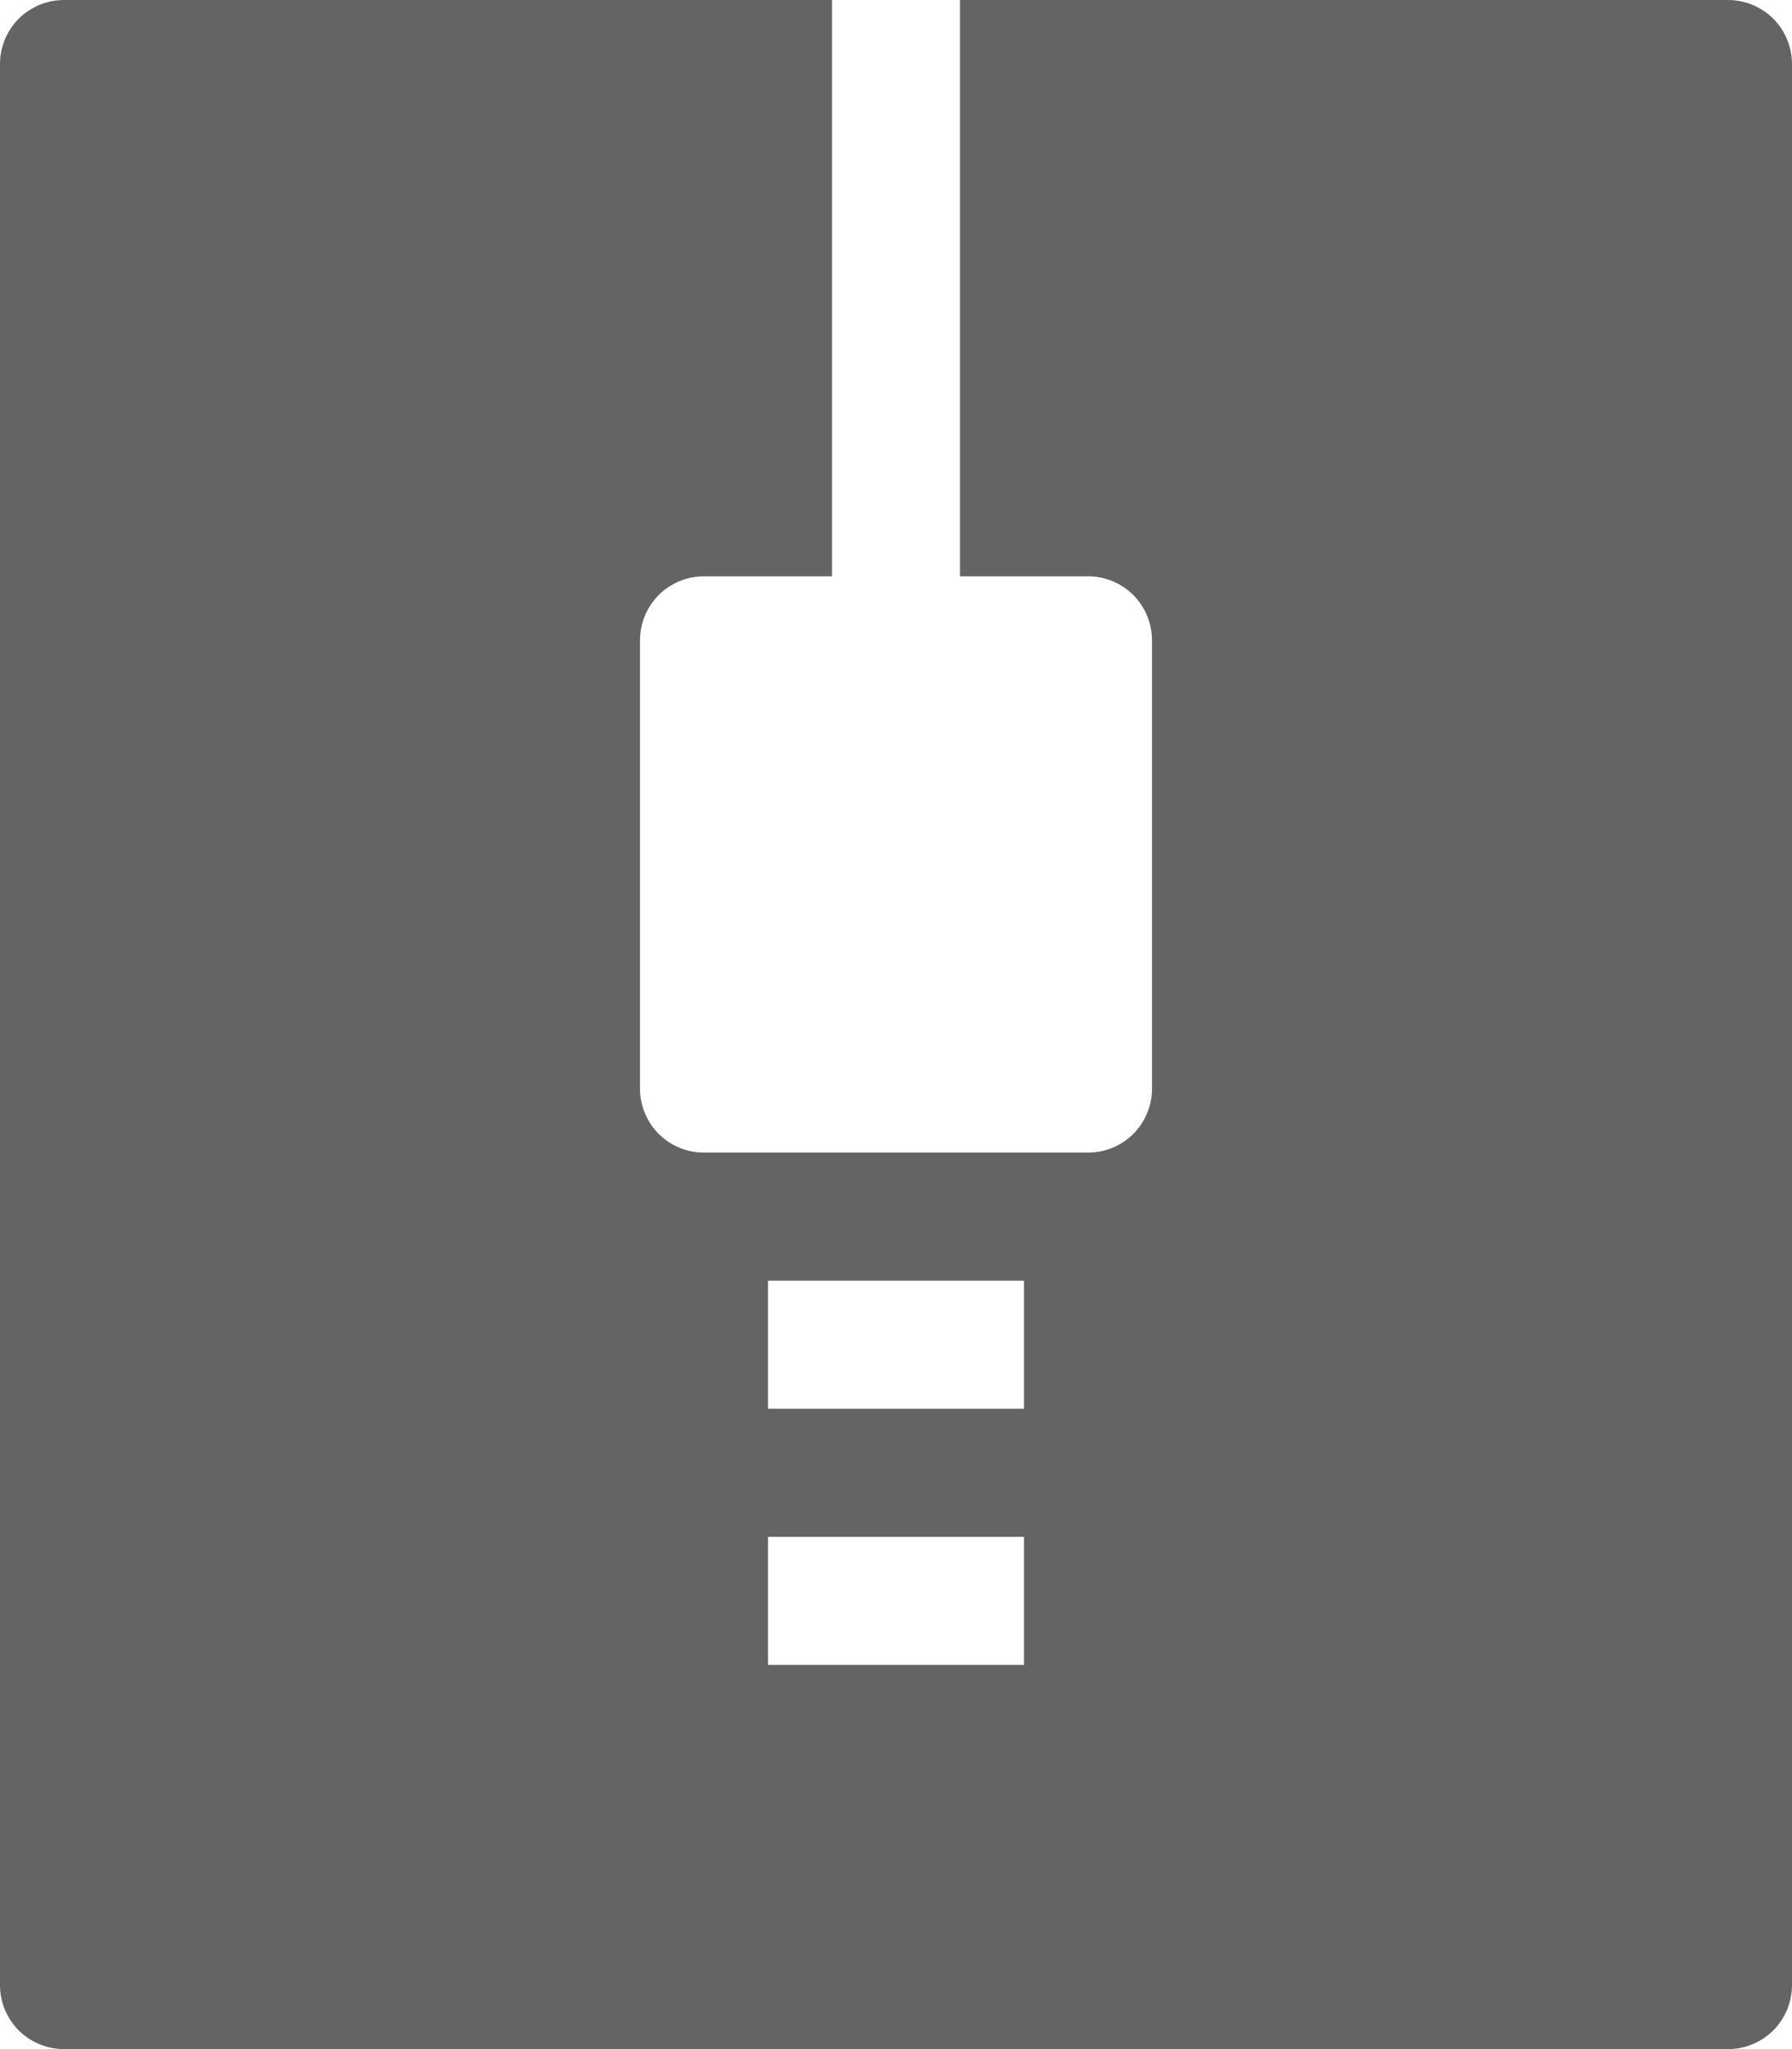 <svg fill="none" height="16" viewBox="0 0 14 16" width="14" xmlns="http://www.w3.org/2000/svg">
    <path
        d="M13.5 0H7.5V4.5H8.5C8.633 4.5 8.76 4.553 8.854 4.646C8.947 4.74 9 4.867 9 5V8.5C9 8.633 8.947 8.76 8.854 8.854C8.76 8.947 8.633 9 8.5 9H5.5C5.367 9 5.24 8.947 5.146 8.854C5.053 8.76 5 8.633 5 8.5V5C5 4.867 5.053 4.74 5.146 4.646C5.24 4.553 5.367 4.5 5.5 4.5H6.5V0H0.5C0.367 0 0.24 0.053 0.146 0.146C0.053 0.24 0 0.367 0 0.5V15.5C0 15.633 0.053 15.76 0.146 15.854C0.24 15.947 0.367 16 0.5 16H13.5C13.633 16 13.76 15.947 13.854 15.854C13.947 15.76 14 15.633 14 15.5V0.5C14 0.367 13.947 0.24 13.854 0.146C13.76 0.053 13.633 0 13.5 0V0ZM8 13H6V12H8V13ZM8 11H6V10H8V11Z"
        fill="#646464" />
</svg>
